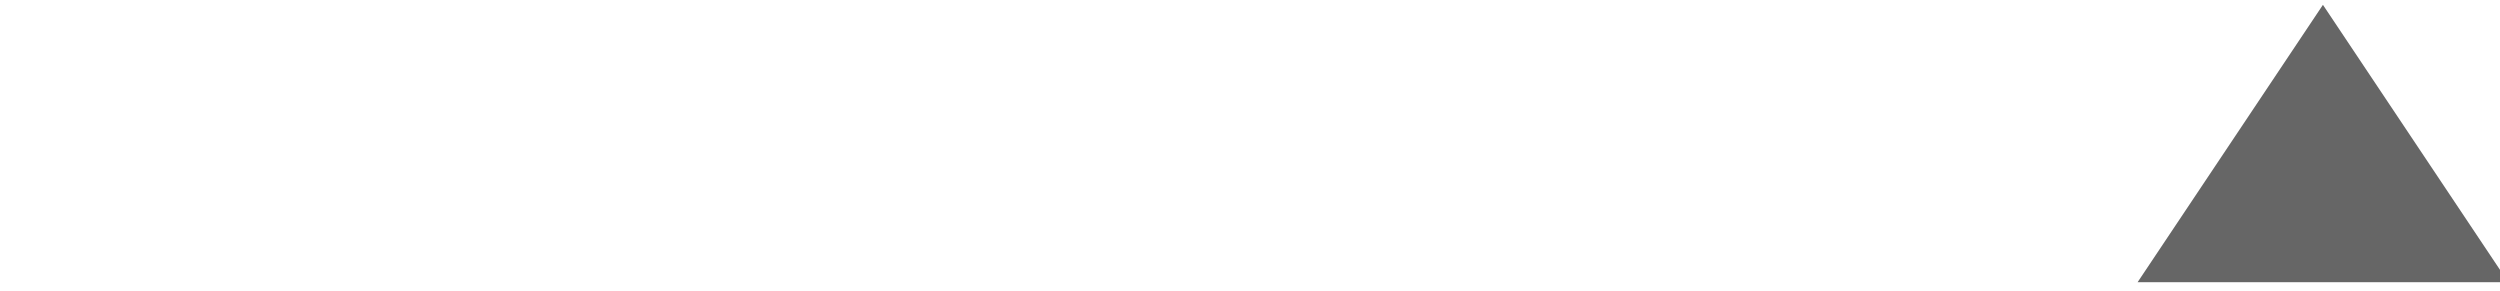 <?xml version="1.0" encoding="UTF-8" standalone="no"?>
<!-- Created with Inkscape (http://www.inkscape.org/) -->

<svg
   xmlns:dc="http://purl.org/dc/elements/1.1/"
   xmlns:cc="http://creativecommons.org/ns#"
   xmlns:rdf="http://www.w3.org/1999/02/22-rdf-syntax-ns#"
   xmlns:svg="http://www.w3.org/2000/svg"
   xmlns="http://www.w3.org/2000/svg"
   xmlns:sodipodi="http://sodipodi.sourceforge.net/DTD/sodipodi-0.dtd"
   xmlns:inkscape="http://www.inkscape.org/namespaces/inkscape"
   width="133.72"
   height="15.563"
   id="svg2"
   version="1.1"
   inkscape:version="0.48.4 r9939"
   sodipodi:docname="downArrow.svg">
  <defs
     id="defs4" />
  <sodipodi:namedview
     id="base"
     pagecolor="#ffffff"
     bordercolor="#666666"
     borderopacity="1.0"
     inkscape:pageopacity="0.0"
     inkscape:pageshadow="2"
     inkscape:zoom="1.979899"
     inkscape:cx="123.97245"
     inkscape:cy="7.0889378"
     inkscape:document-units="px"
     inkscape:current-layer="layer1"
     showgrid="false"
     fit-margin-top="0"
     fit-margin-left="0.1"
     fit-margin-right="0"
     fit-margin-bottom="0"
     inkscape:window-width="1286"
     inkscape:window-height="1048"
     inkscape:window-x="406"
     inkscape:window-y="45"
     inkscape:window-maximized="0" />
  <g
     inkscape:label="Layer 1"
     inkscape:groupmode="layer"
     id="layer1"
     transform="translate(121.515,-281.746)">
    <path
       sodipodi:type="star"
       style="fill:#666666;fill-opacity:1;fill-rule:evenodd;stroke:#666666;stroke-width:1px;stroke-linecap:butt;stroke-linejoin:miter;stroke-opacity:0"
       id="path2985"
       sodipodi:sides="3"
       sodipodi:cx="155.56349"
       sodipodi:cy="153.32642"
       sodipodi:r1="111.11678"
       sodipodi:r2="55.558392"
       sodipodi:arg1="1.5707963"
       sodipodi:arg2="2.6179939"
       inkscape:flatsided="true"
       inkscape:rounded="0"
       inkscape:randomized="0"
       d="M 155.563,264.443 59.334,97.768 l 192.46,-5e-6 z"
       transform="matrix(-0.103,0,0,-0.089,18.757,305.54)"
       inkscape:transform-center-y="-2.4839805" />
    <rect
       style="fill:#666666;fill-opacity:0;stroke:#666666;stroke-opacity:0"
       id="rect3851"
       width="131.825"
       height="14.142"
       x="133.34"
       y="290.642"
       transform="translate(-254.259,-8.411)" />
    <rect
       style="fill:#666666;fill-opacity:0;stroke:#666666;stroke-opacity:0"
       id="rect3853"
       width="94.449"
       height="91.419"
       x="206.576"
       y="266.398"
       transform="translate(-254.259,-8.411)" />
    <rect
       style="fill:#666666;fill-opacity:0;stroke:#666666;stroke-opacity:0"
       id="rect3855"
       width="3.03"
       height="5.051"
       x="256.074"
       y="293.167"
       transform="translate(-254.259,-8.411)" />
  </g>
</svg>
